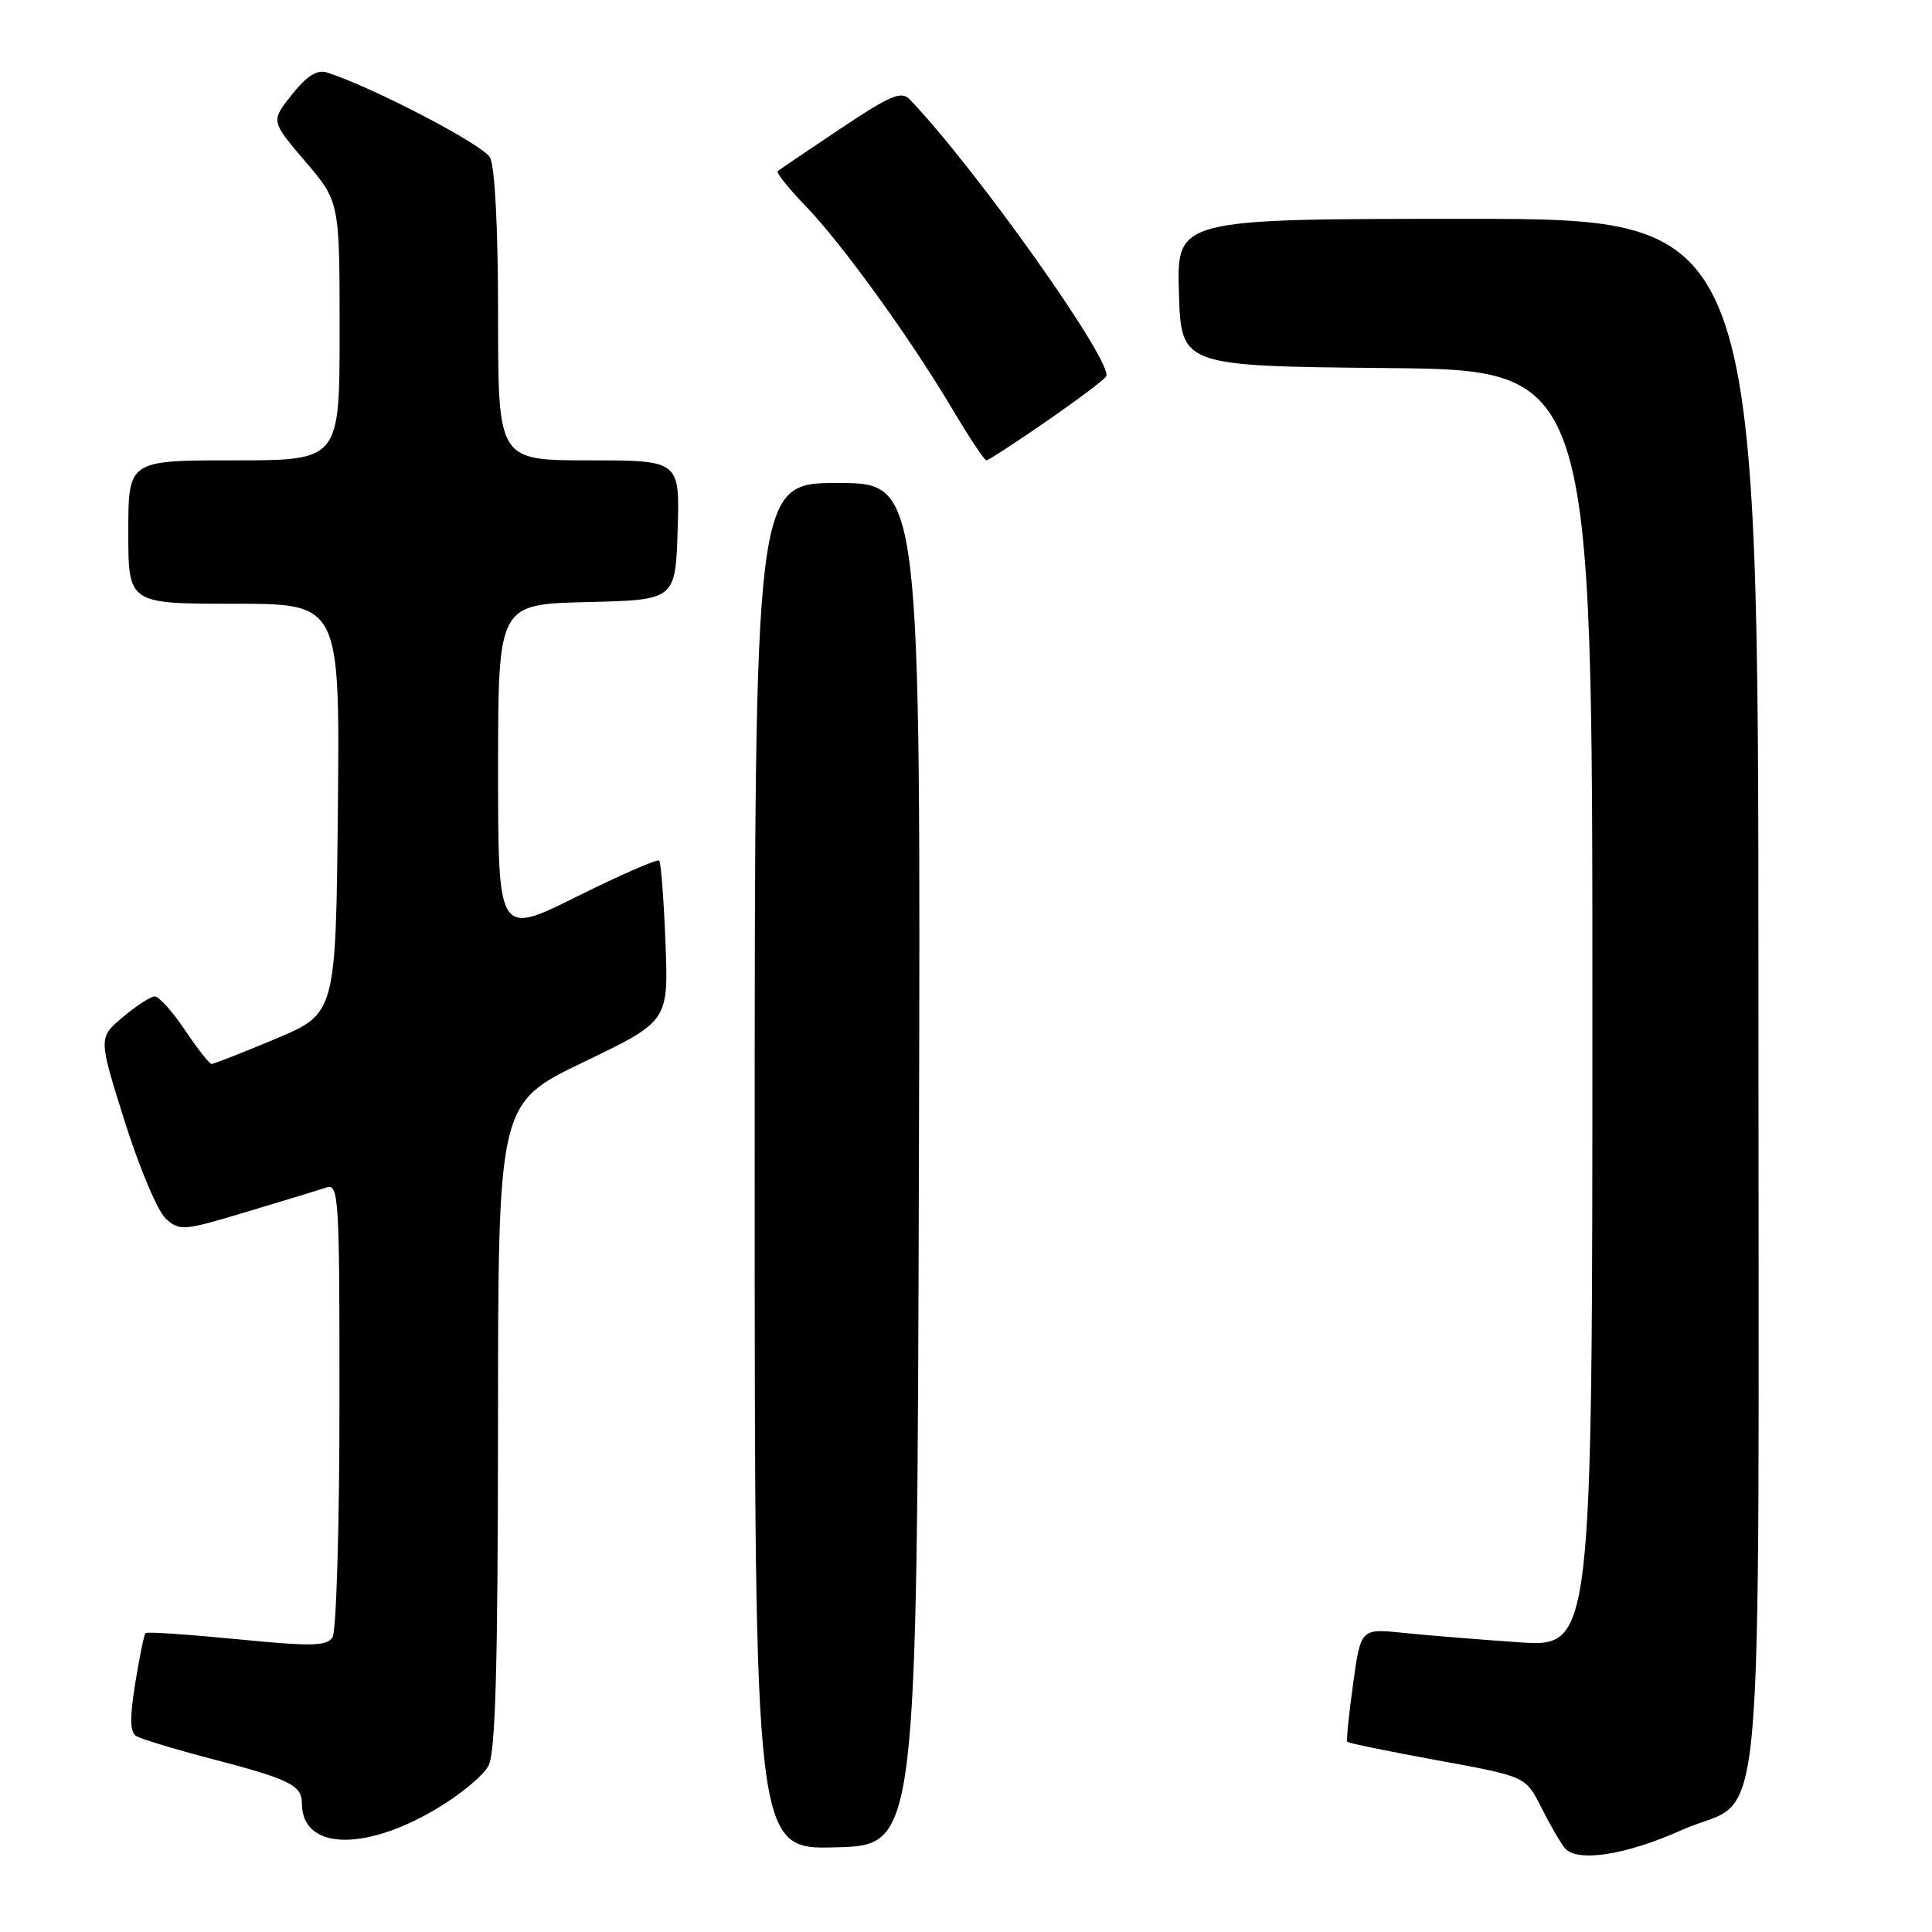 <?xml version="1.0" encoding="UTF-8" standalone="no"?>
<!DOCTYPE svg PUBLIC "-//W3C//DTD SVG 1.1//EN" "http://www.w3.org/Graphics/SVG/1.1/DTD/svg11.dtd" >
<svg xmlns="http://www.w3.org/2000/svg" xmlns:xlink="http://www.w3.org/1999/xlink" version="1.1" viewBox="0 0 256 256">
 <g >
 <path fill="currentColor"
d=" M 222.86 242.48 C 234.13 237.42 233.00 249.74 233.00 131.87 C 233.00 29.00 233.00 29.00 194.46 29.00 C 155.93 29.00 155.93 29.00 156.21 38.75 C 156.50 48.50 156.50 48.50 183.75 48.77 C 211.00 49.03 211.00 49.03 211.00 133.65 C 211.00 218.27 211.00 218.27 201.25 217.61 C 195.89 217.24 188.98 216.68 185.91 216.36 C 180.31 215.78 180.31 215.78 179.29 223.14 C 178.73 227.19 178.38 230.64 178.52 230.80 C 178.66 230.97 184.03 232.07 190.46 233.25 C 202.16 235.39 202.16 235.39 204.20 239.44 C 205.32 241.68 206.73 244.11 207.33 244.86 C 208.91 246.82 215.41 245.83 222.86 242.48 Z  M 121.76 154.25 C 122.01 64.00 122.01 64.00 111.01 64.00 C 100.00 64.00 100.00 64.00 100.00 154.53 C 100.00 245.07 100.00 245.07 110.75 244.78 C 121.50 244.50 121.50 244.50 121.76 154.25 Z  M 57.58 239.83 C 60.84 237.93 64.06 235.28 64.74 233.94 C 65.66 232.12 65.97 220.69 65.99 188.84 C 66.00 146.18 66.00 146.18 77.29 140.75 C 88.58 135.32 88.58 135.32 88.18 124.91 C 87.96 119.18 87.58 114.29 87.35 114.04 C 87.11 113.79 82.21 115.93 76.46 118.79 C 66.00 123.99 66.00 123.99 66.00 102.03 C 66.00 80.06 66.00 80.06 77.75 79.78 C 89.50 79.50 89.50 79.50 89.79 70.25 C 90.08 61.00 90.08 61.00 78.04 61.00 C 66.00 61.00 66.00 61.00 66.00 41.93 C 66.00 30.30 65.58 22.09 64.93 20.87 C 64.03 19.18 49.27 11.49 43.31 9.60 C 42.02 9.19 40.66 10.06 38.68 12.53 C 35.88 16.04 35.88 16.04 40.44 21.38 C 45.00 26.72 45.00 26.72 45.00 43.86 C 45.00 61.00 45.00 61.00 31.00 61.00 C 17.00 61.00 17.00 61.00 17.00 70.50 C 17.00 80.00 17.00 80.00 31.02 80.00 C 45.03 80.00 45.03 80.00 44.77 107.15 C 44.50 134.29 44.50 134.29 36.52 137.65 C 32.14 139.49 28.31 140.99 28.02 140.98 C 27.74 140.97 26.15 138.94 24.50 136.48 C 22.85 134.02 21.05 132.02 20.50 132.03 C 19.95 132.04 18.05 133.28 16.27 134.78 C 13.03 137.50 13.03 137.50 16.53 148.61 C 18.45 154.72 20.90 160.50 21.96 161.47 C 23.81 163.14 24.29 163.10 32.70 160.57 C 37.54 159.12 42.29 157.67 43.25 157.35 C 44.89 156.80 45.00 158.61 44.98 186.13 C 44.98 202.29 44.56 216.14 44.07 216.93 C 43.30 218.14 41.39 218.18 31.39 217.20 C 24.92 216.57 19.46 216.20 19.28 216.39 C 19.09 216.58 18.48 219.57 17.92 223.03 C 17.17 227.68 17.21 229.51 18.06 230.04 C 18.70 230.43 23.11 231.77 27.86 233.01 C 38.41 235.76 40.00 236.54 40.00 238.96 C 40.00 245.02 48.01 245.42 57.58 239.83 Z  M 138.62 55.85 C 142.71 53.02 146.29 50.34 146.57 49.88 C 147.64 48.16 129.26 22.24 120.52 13.15 C 119.43 12.01 117.93 12.66 111.36 17.05 C 107.04 19.94 103.30 22.47 103.06 22.67 C 102.82 22.88 104.47 24.94 106.72 27.27 C 111.54 32.25 120.57 44.74 126.22 54.25 C 128.42 57.96 130.44 61.00 130.70 61.00 C 130.96 61.00 134.52 58.68 138.62 55.85 Z "/>
</g>
</svg>